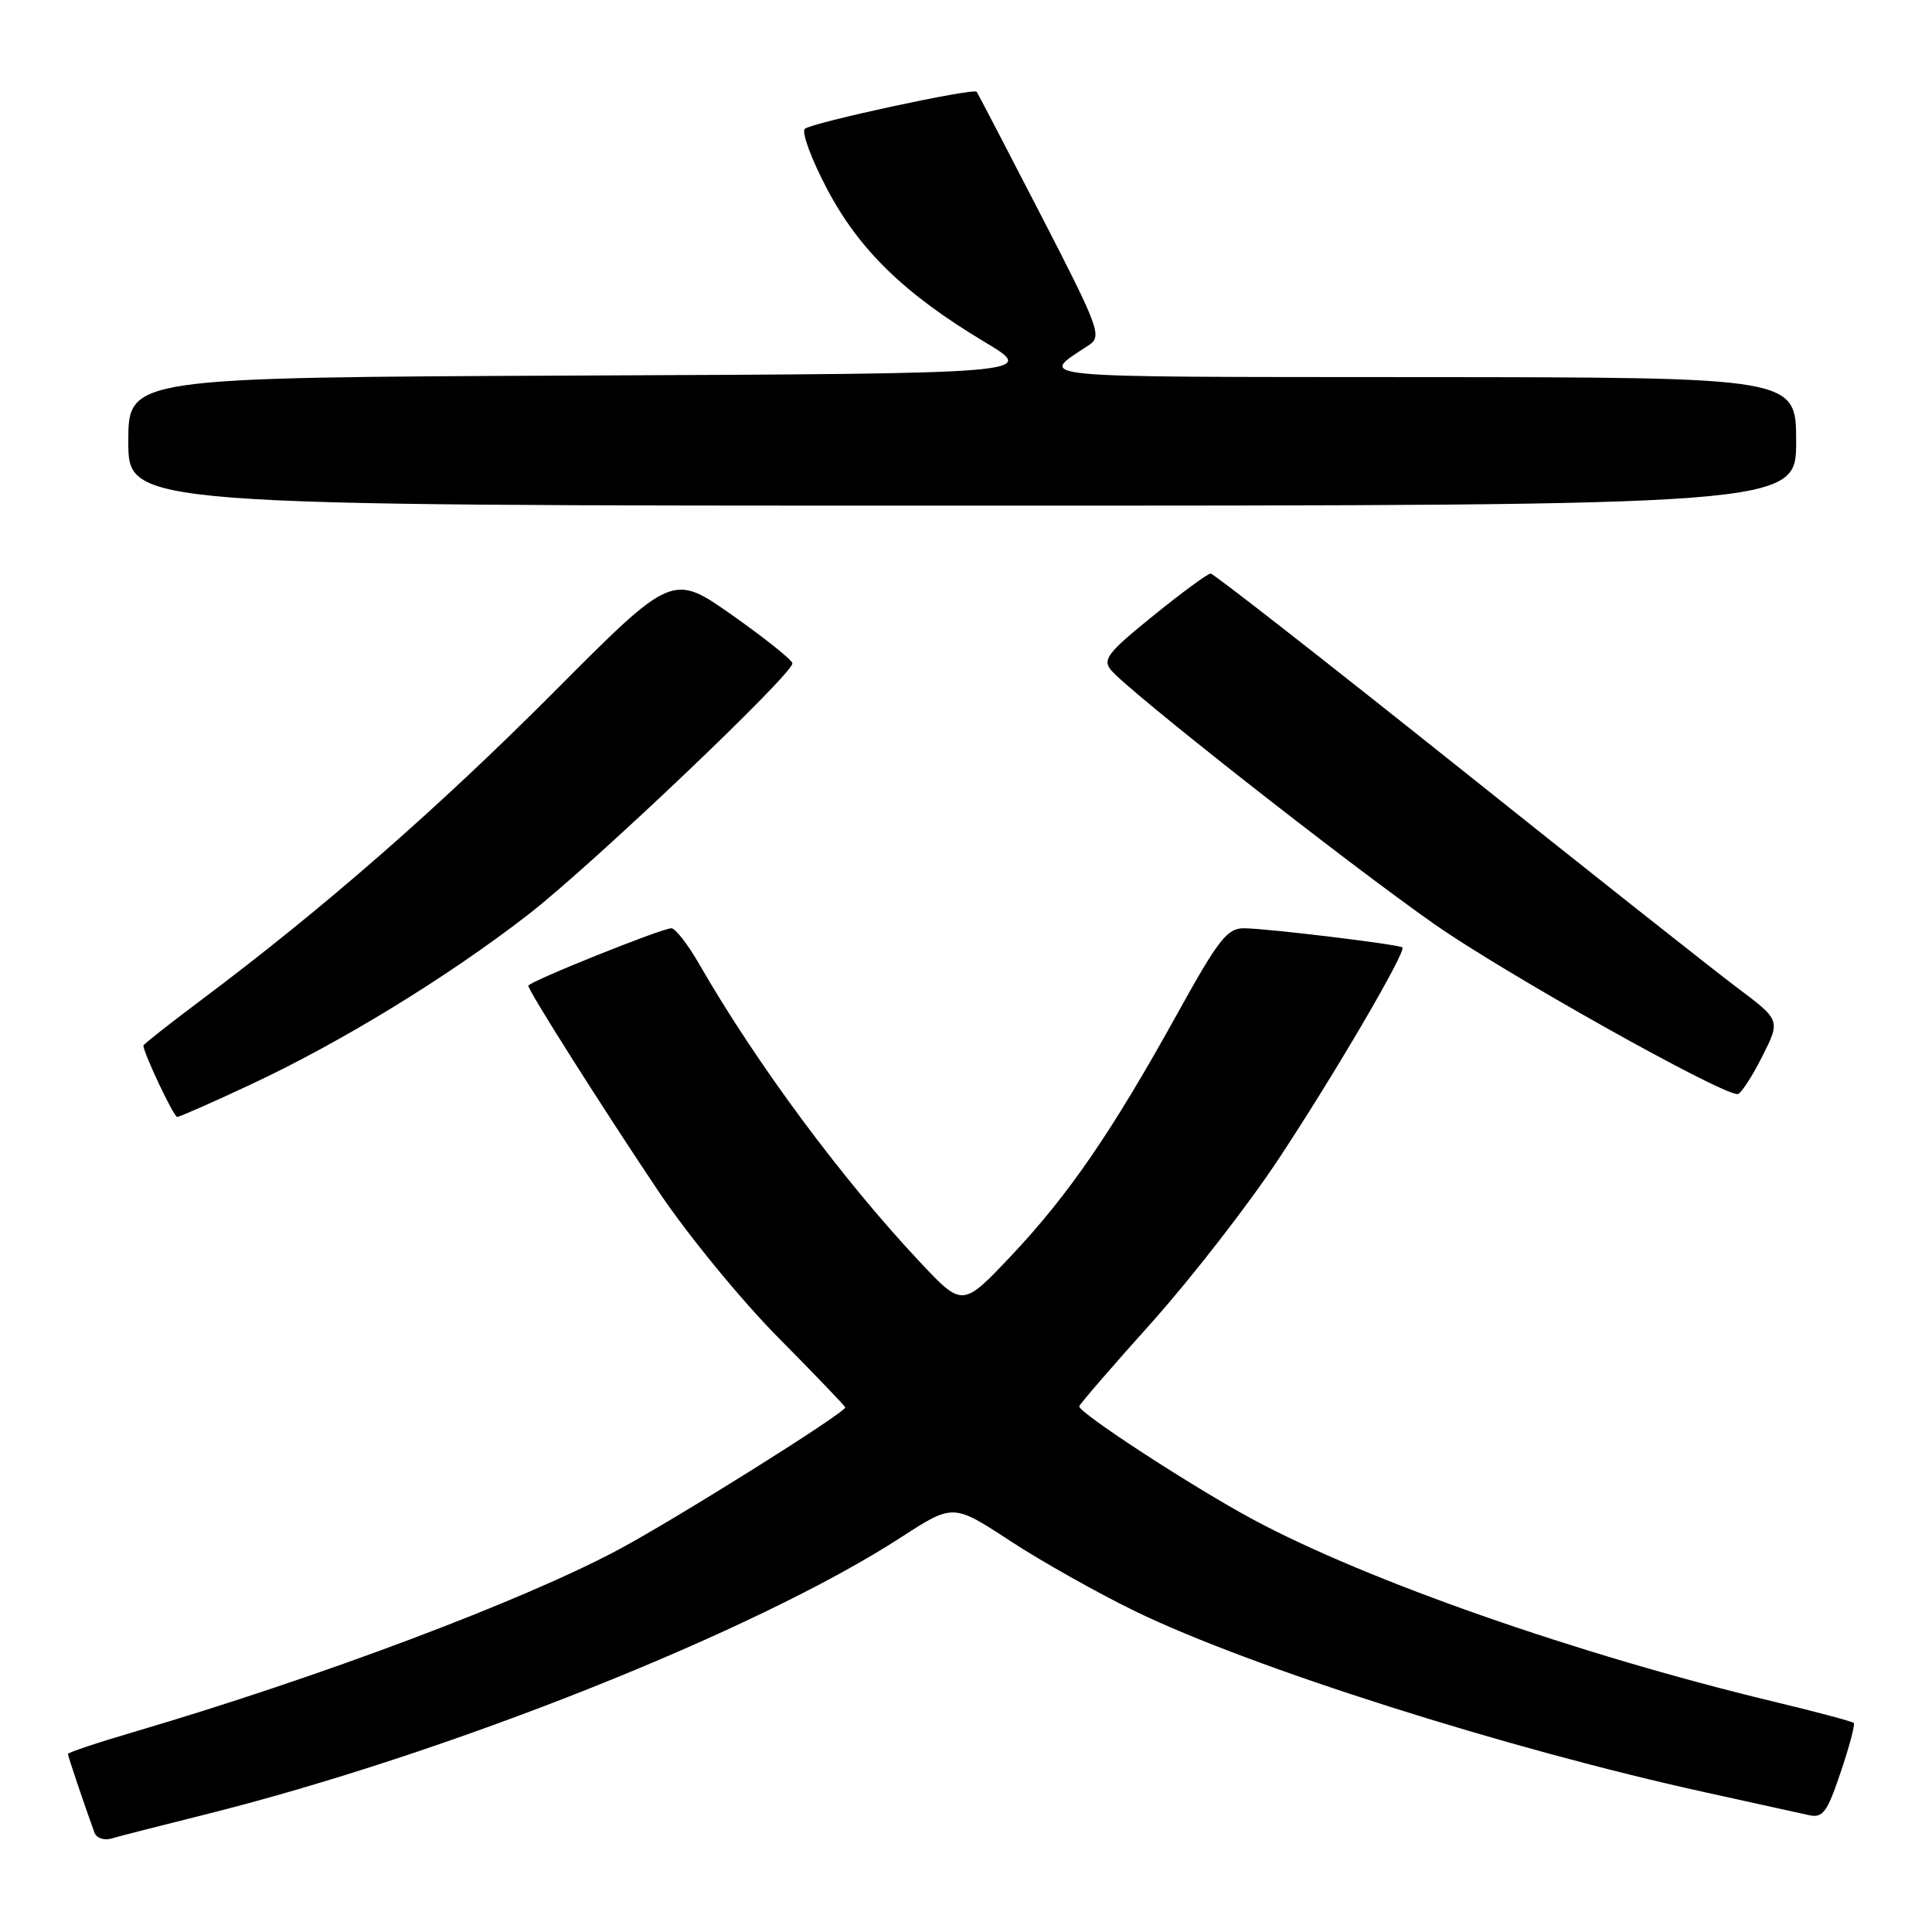 <?xml version="1.0" encoding="UTF-8" standalone="no"?>
<!DOCTYPE svg PUBLIC "-//W3C//DTD SVG 1.1//EN" "http://www.w3.org/Graphics/SVG/1.1/DTD/svg11.dtd" >
<svg xmlns="http://www.w3.org/2000/svg" xmlns:xlink="http://www.w3.org/1999/xlink" version="1.1" viewBox="0 0 256 256">
 <g >
 <path fill="currentColor"
d=" M 27.00 240.48 C 59.26 232.43 100.23 216.13 119.40 203.70 C 126.30 199.23 126.30 199.23 133.90 204.21 C 138.08 206.94 145.55 211.14 150.50 213.54 C 165.92 221.01 199.70 231.73 226.00 237.50 C 232.32 238.89 238.47 240.24 239.66 240.51 C 241.54 240.93 242.09 240.20 243.90 234.82 C 245.05 231.43 245.83 228.49 245.63 228.30 C 245.43 228.10 240.60 226.81 234.89 225.44 C 208.97 219.20 181.03 209.41 166.00 201.32 C 158.06 197.05 143.00 187.24 143.00 186.35 C 143.00 186.13 147.32 181.12 152.61 175.23 C 157.89 169.33 165.48 159.55 169.47 153.50 C 176.96 142.16 186.39 126.02 185.82 125.54 C 185.33 125.13 167.72 123.00 164.82 123.00 C 162.61 123.00 161.44 124.49 156.04 134.25 C 147.36 149.93 141.62 158.30 134.05 166.33 C 127.54 173.23 127.54 173.23 121.91 167.24 C 111.59 156.26 100.24 140.94 92.65 127.75 C 91.15 125.14 89.49 123.00 88.96 123.00 C 87.68 123.00 70.00 130.10 70.00 130.62 C 70.00 131.27 79.72 146.63 87.24 157.84 C 91.05 163.53 98.18 172.24 103.08 177.19 C 107.99 182.15 112.00 186.33 112.00 186.49 C 112.00 187.20 89.69 201.19 82.00 205.31 C 69.34 212.09 42.38 222.24 17.75 229.49 C 12.94 230.90 9.00 232.22 9.00 232.41 C 9.00 232.70 11.09 238.89 12.51 242.82 C 12.77 243.54 13.78 243.90 14.75 243.62 C 15.71 243.33 21.22 241.92 27.00 240.48 Z  M 33.27 143.68 C 45.26 138.07 59.36 129.43 70.00 121.18 C 78.38 114.69 105.00 89.37 105.00 87.90 C 105.00 87.48 101.42 84.62 97.05 81.53 C 89.09 75.93 89.09 75.93 73.30 91.79 C 57.99 107.15 42.78 120.43 26.75 132.44 C 22.49 135.63 19.00 138.38 19.00 138.54 C 19.00 139.50 23.02 148.00 23.48 148.00 C 23.78 148.00 28.19 146.06 33.27 143.68 Z  M 233.45 140.10 C 235.94 135.19 235.94 135.19 230.22 130.90 C 227.07 128.54 210.24 115.22 192.81 101.30 C 175.37 87.39 160.80 76.00 160.42 76.00 C 160.03 76.00 156.61 78.51 152.81 81.59 C 146.81 86.43 146.07 87.38 147.20 88.77 C 149.44 91.52 178.43 114.31 190.06 122.45 C 199.36 128.97 227.79 144.91 230.23 144.98 C 230.64 144.99 232.08 142.79 233.45 140.10 Z  M 238.00 58.50 C 238.00 50.00 238.00 50.00 188.25 49.97 C 135.08 49.93 137.58 50.18 144.33 45.70 C 146.04 44.56 145.61 43.40 137.92 28.49 C 133.39 19.70 129.56 12.35 129.41 12.16 C 129.00 11.63 107.60 16.24 106.65 17.07 C 106.18 17.48 107.48 21.03 109.55 24.96 C 113.82 33.10 119.81 38.92 130.48 45.32 C 137.46 49.50 137.46 49.50 77.23 49.76 C 17.00 50.02 17.00 50.02 17.00 58.51 C 17.00 67.00 17.00 67.00 127.50 67.00 C 238.00 67.00 238.00 67.00 238.00 58.50 Z "/>
</g>
</svg>